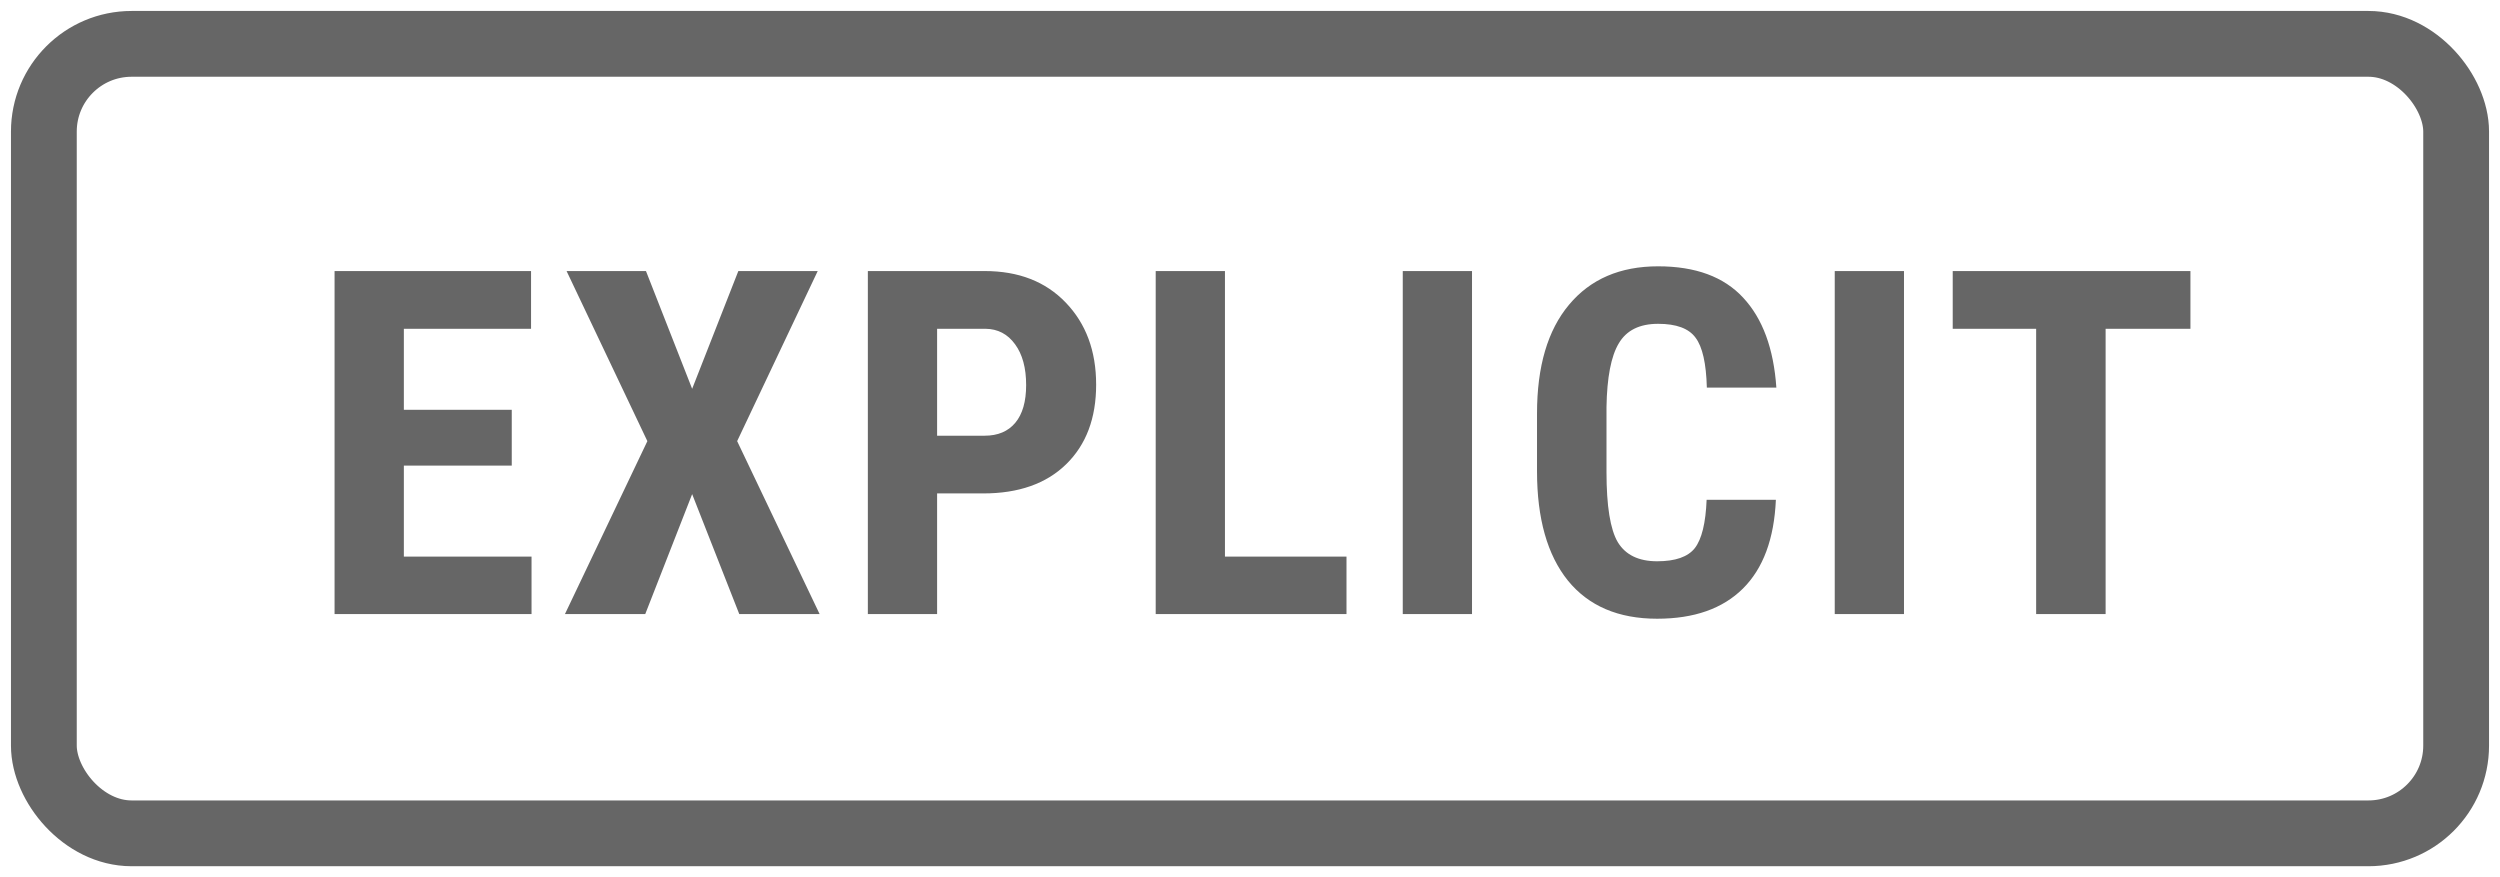 <svg width="57" height="20" viewBox="0 0 57 20" fill="none" xmlns="http://www.w3.org/2000/svg">
<path d="M11.668 10.616H9.208V12.69H12.119V14H7.628V6.18H12.108V7.496H9.208V9.343H11.668V10.616ZM15.781 8.865L16.834 6.18H18.644L16.807 10.058L18.687 14H16.855L15.781 11.266L14.712 14H12.881L14.76 10.058L12.918 6.18H14.728L15.781 8.865ZM21.366 11.25V14H19.787V6.18H22.451C23.224 6.18 23.84 6.42 24.299 6.899C24.761 7.379 24.992 8.002 24.992 8.769C24.992 9.535 24.764 10.14 24.309 10.584C23.855 11.028 23.224 11.25 22.419 11.25H21.366ZM21.366 9.934H22.451C22.752 9.934 22.985 9.836 23.149 9.639C23.314 9.442 23.396 9.155 23.396 8.779C23.396 8.389 23.312 8.079 23.144 7.85C22.976 7.617 22.75 7.499 22.467 7.496H21.366V9.934ZM27.929 12.69H30.7V14H26.35V6.18H27.929V12.69ZM33.562 14H31.983V6.18H33.562V14ZM40.49 11.395C40.451 12.287 40.2 12.962 39.738 13.42C39.276 13.878 38.625 14.107 37.783 14.107C36.899 14.107 36.22 13.817 35.748 13.237C35.279 12.654 35.044 11.823 35.044 10.745V9.429C35.044 8.355 35.287 7.528 35.774 6.948C36.261 6.364 36.938 6.072 37.805 6.072C38.657 6.072 39.303 6.31 39.744 6.787C40.188 7.263 40.44 7.947 40.501 8.838H38.916C38.902 8.287 38.816 7.907 38.659 7.7C38.505 7.488 38.22 7.383 37.805 7.383C37.382 7.383 37.083 7.531 36.908 7.829C36.732 8.122 36.639 8.607 36.628 9.284V10.761C36.628 11.538 36.714 12.072 36.886 12.362C37.062 12.652 37.361 12.797 37.783 12.797C38.199 12.797 38.485 12.697 38.643 12.496C38.8 12.292 38.89 11.925 38.911 11.395H40.49ZM43.411 14H41.832V6.18H43.411V14ZM49.942 7.496H48.008V14H46.424V7.496H44.522V6.18H49.942V7.496Z" fill="#666666"/>
<rect x="1" y="1" width="55" height="18" rx="2" stroke="#666666" stroke-width="1.5"/>
</svg>
